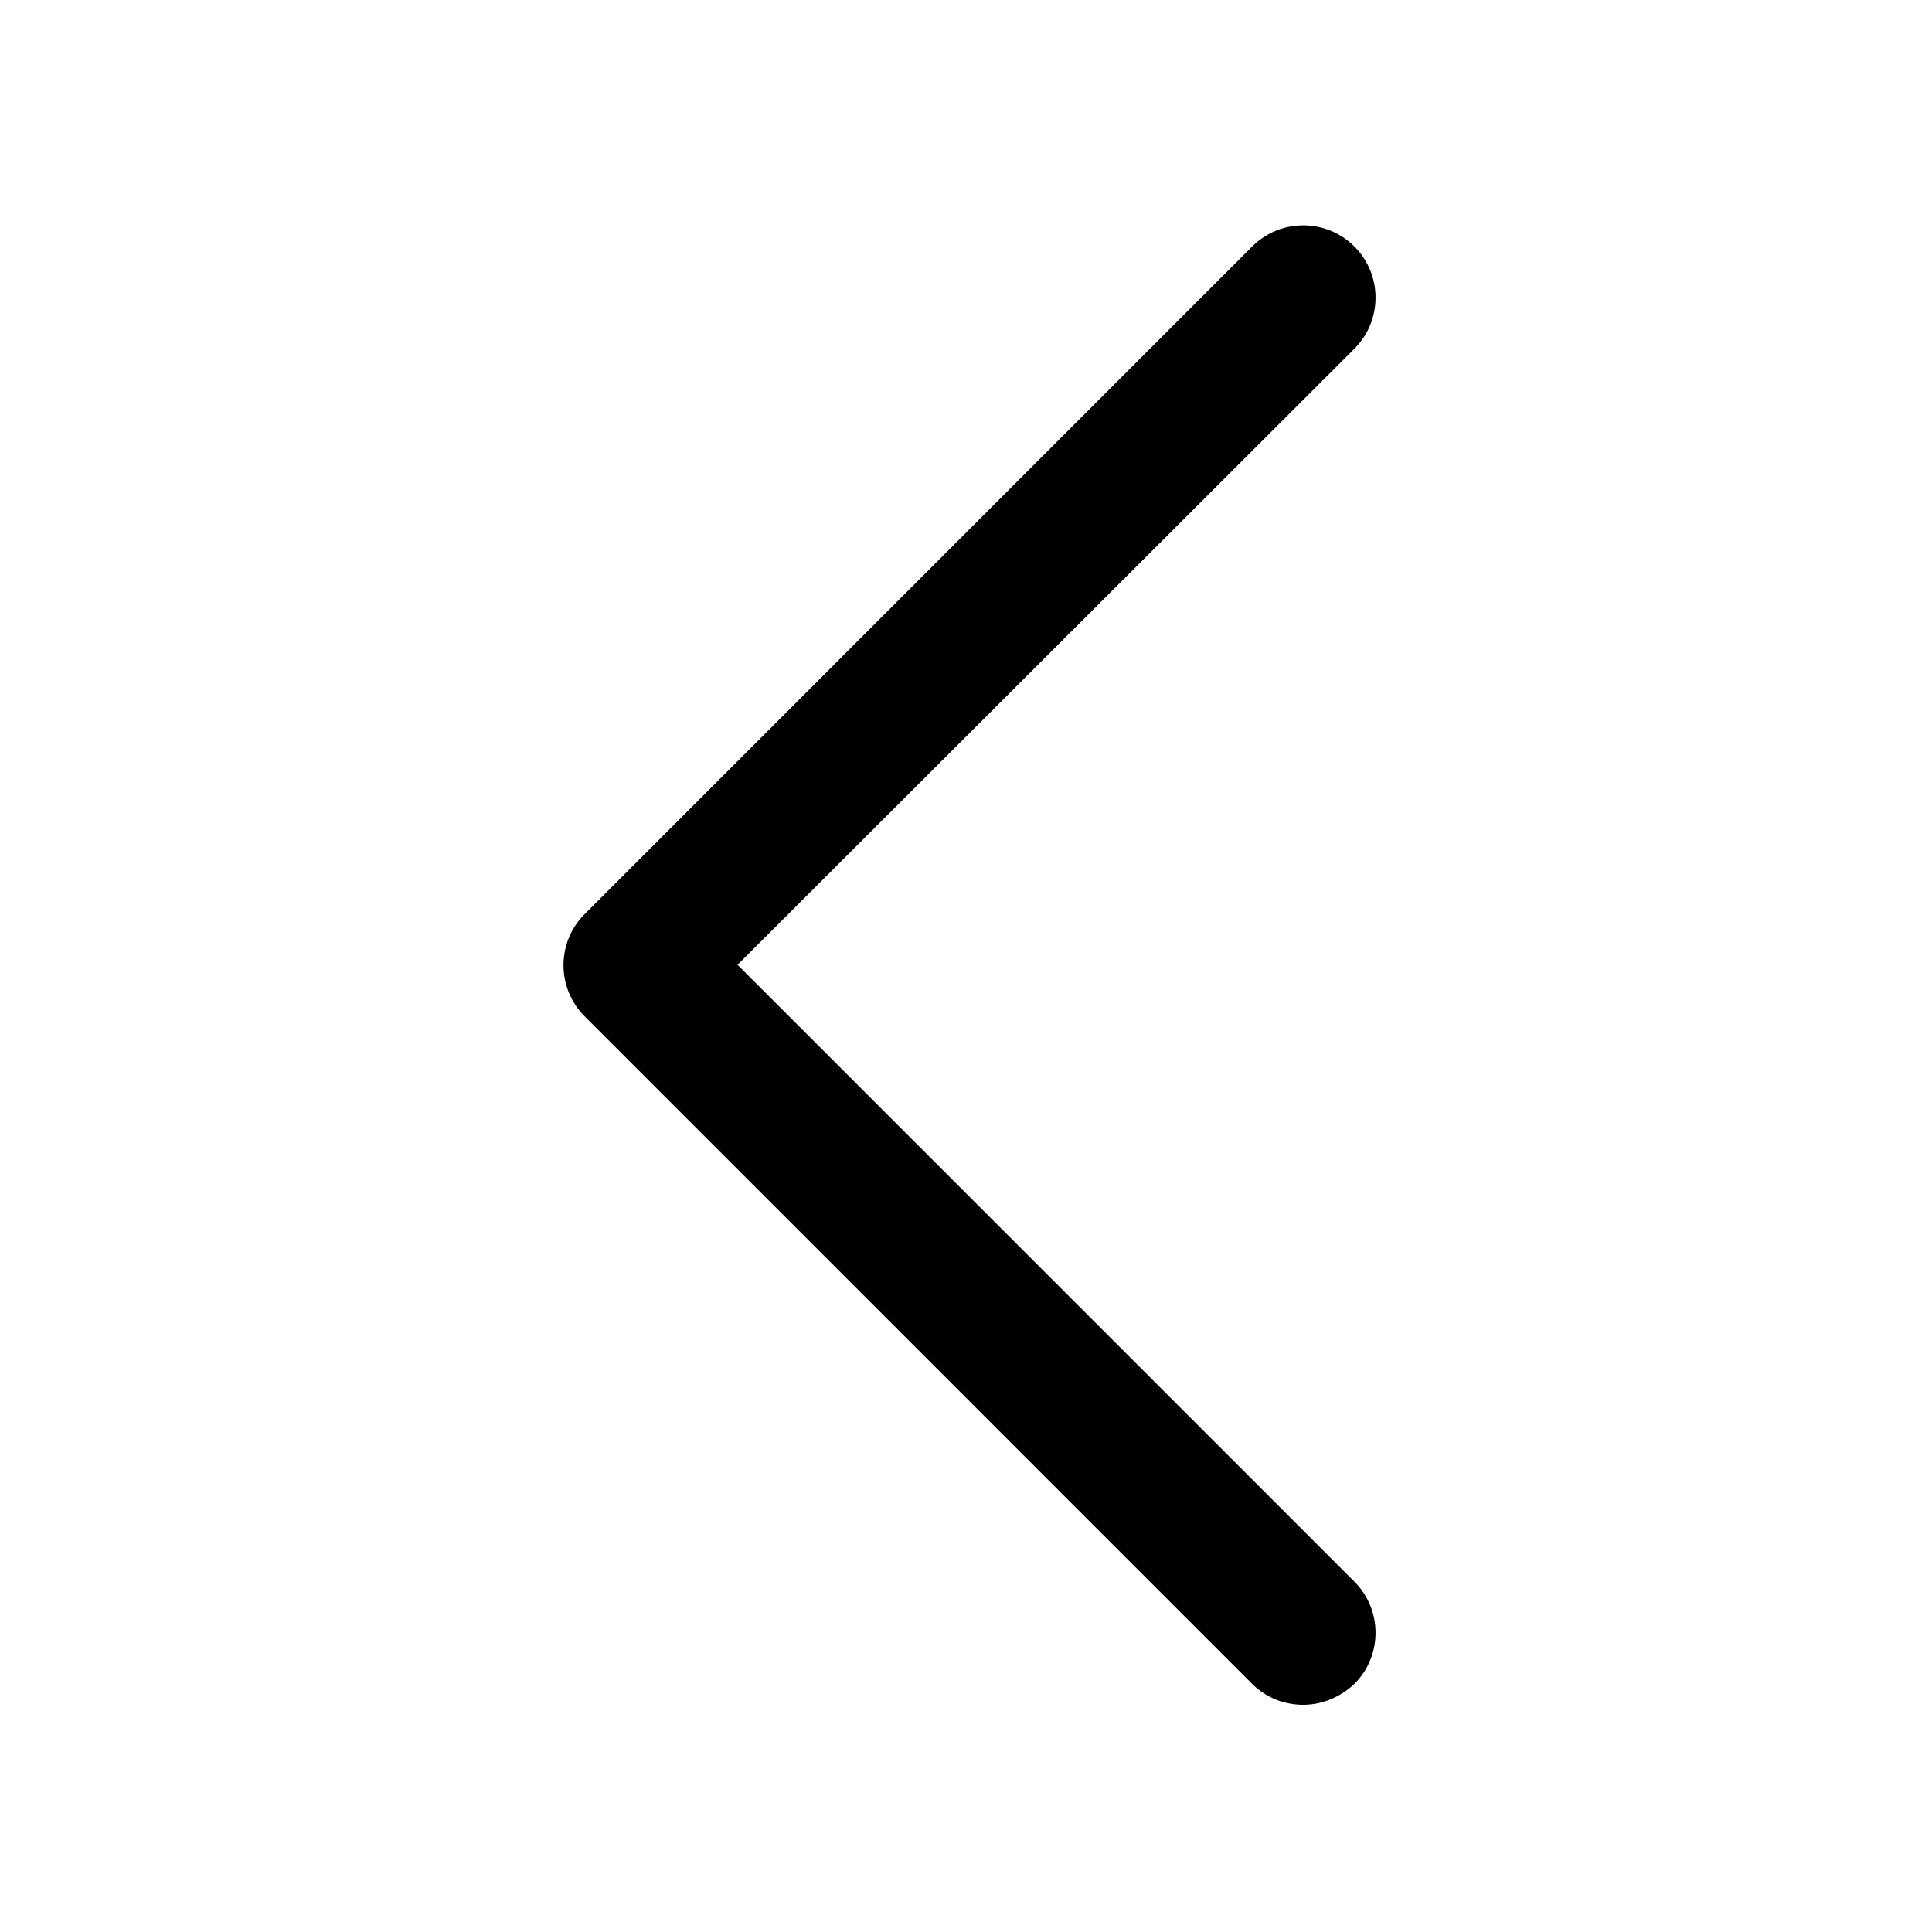 <svg width="24" height="24" viewBox="0 0 24 24" fill="none" xmlns="http://www.w3.org/2000/svg">
<path d="M16.185 21.178C16.415 21.178 16.645 21.088 16.825 20.918C17.175 20.568 17.175 19.998 16.825 19.648L9.162 11.985L16.825 4.332C17.175 3.982 17.175 3.413 16.825 3.062C16.475 2.712 15.905 2.712 15.555 3.062L7.263 11.355C6.912 11.705 6.912 12.275 7.263 12.625L15.555 20.918C15.735 21.098 15.965 21.178 16.195 21.178H16.185Z" fill="black"/>
</svg>
